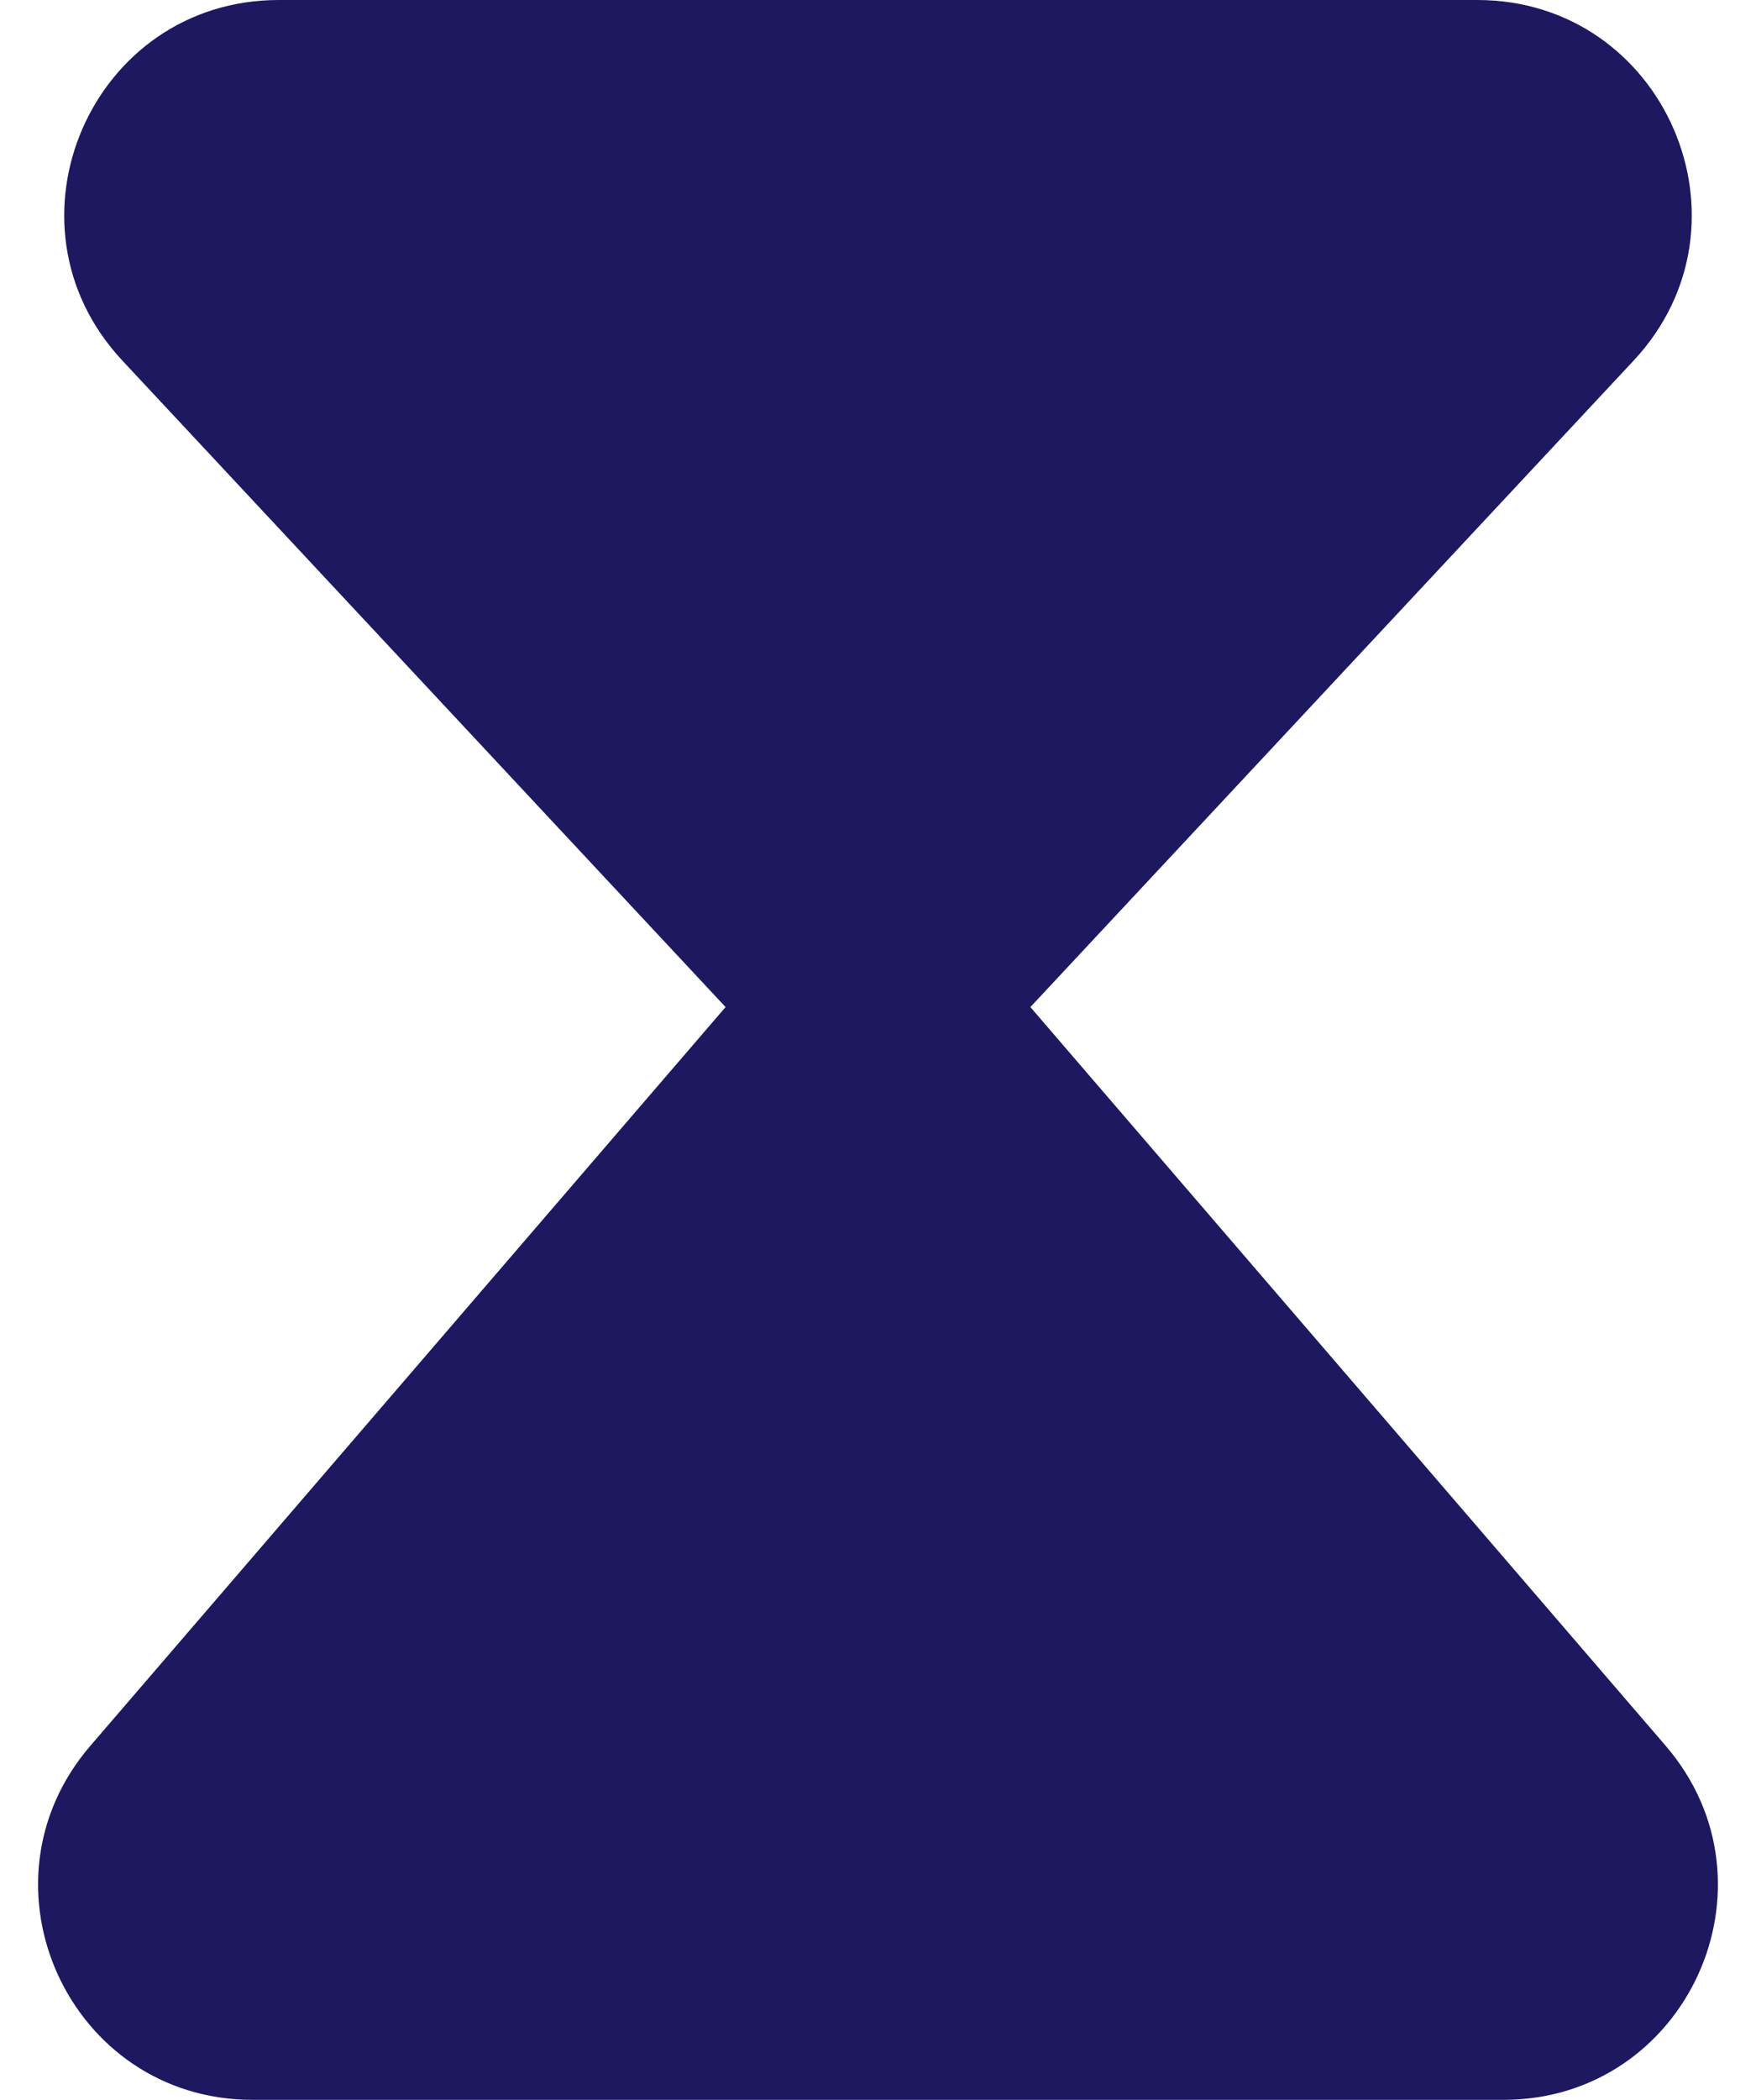 <svg width="41" height="49" viewBox="0 0 41 49" fill="none" xmlns="http://www.w3.org/2000/svg"><path d="M2.855 8.412C-.13 5.216 2.137 0 6.509 0h27.982c4.372 0 6.638 5.216 3.654 8.412L24.058 23.5l14.834 17.239C41.68 43.98 39.377 49 35.102 49H5.899c-4.277 0-6.58-5.02-3.79-8.261L16.941 23.5 2.855 8.412z" fill="#1D1860"/></svg>